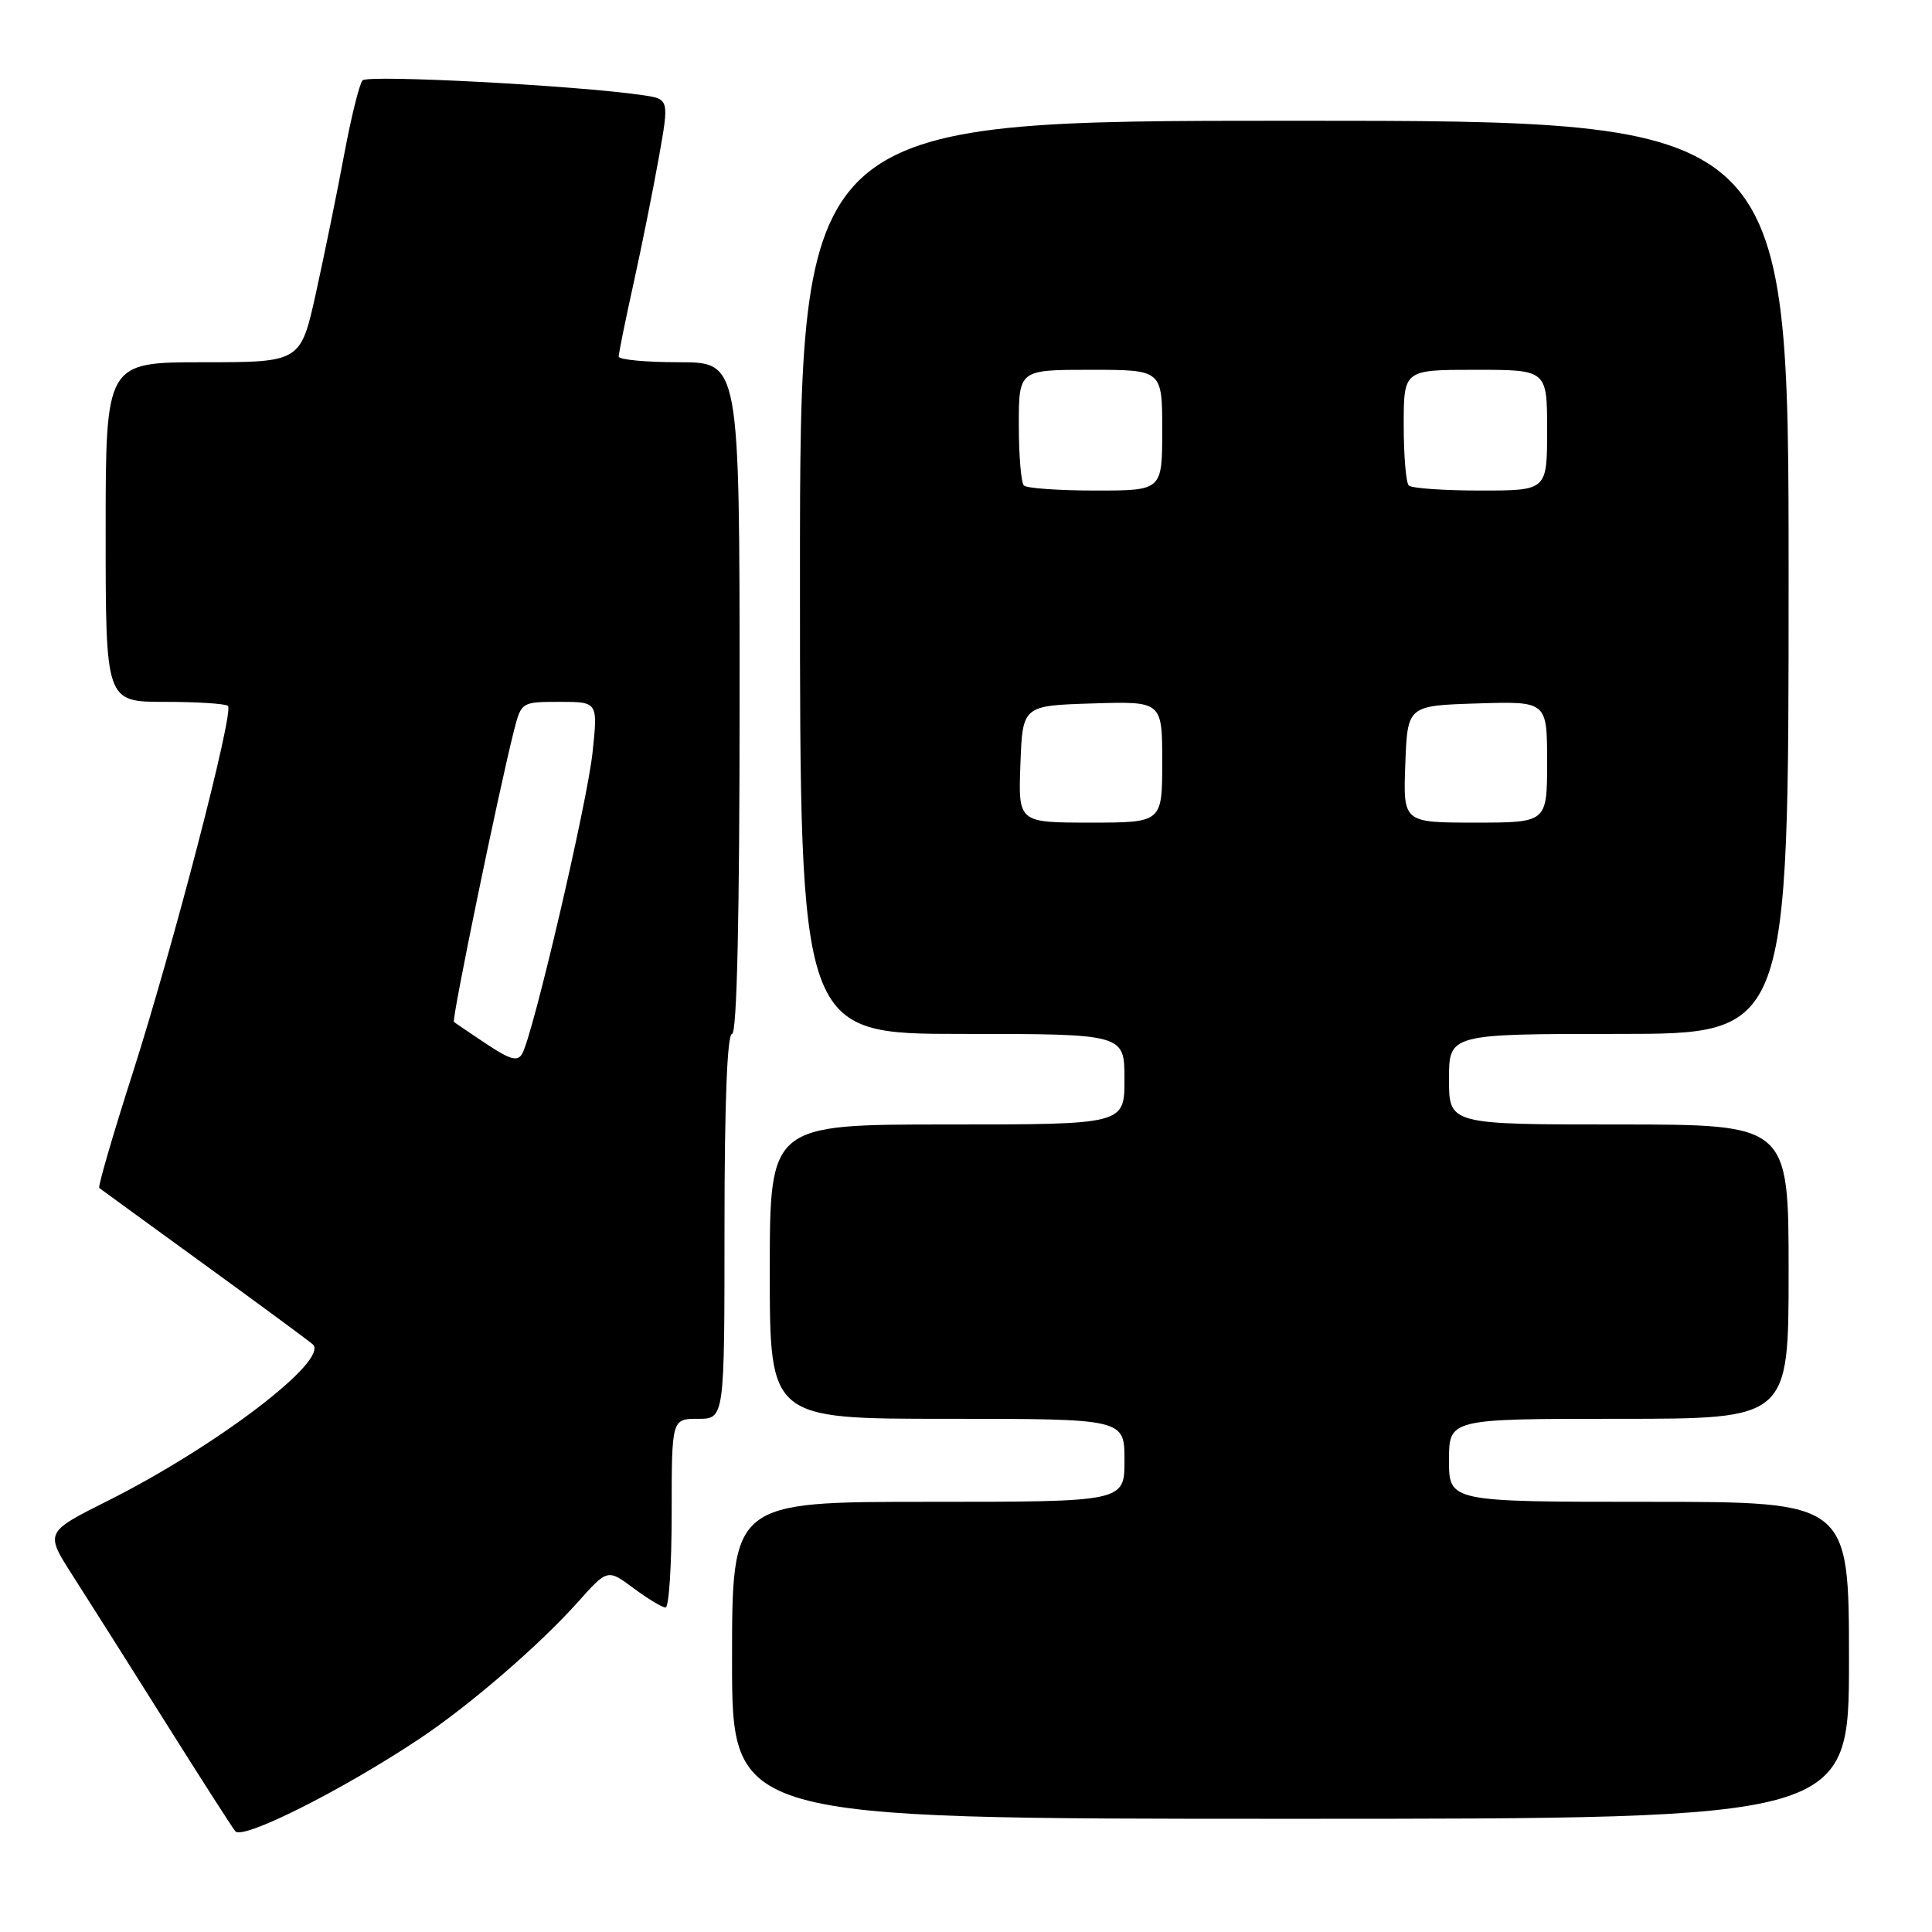 <?xml version="1.0" encoding="UTF-8" standalone="no"?>
<!DOCTYPE svg PUBLIC "-//W3C//DTD SVG 1.1//EN" "http://www.w3.org/Graphics/SVG/1.1/DTD/svg11.dtd" >
<svg xmlns="http://www.w3.org/2000/svg" xmlns:xlink="http://www.w3.org/1999/xlink" version="1.1" viewBox="0 0 256 256">
 <g >
 <path fill="currentColor"
d=" M 55.52 230.44 C 62.10 226.07 71.42 218.04 76.50 212.36 C 80.50 207.88 80.50 207.88 83.94 210.44 C 85.84 211.85 87.75 213.00 88.19 213.00 C 88.64 213.00 89.00 207.38 89.00 200.50 C 89.00 188.00 89.00 188.00 92.50 188.00 C 96.00 188.00 96.00 188.00 96.00 162.50 C 96.00 146.17 96.36 137.00 97.00 137.00 C 97.65 137.00 98.00 121.50 98.00 92.50 C 98.00 48.00 98.00 48.00 90.00 48.00 C 85.60 48.00 81.99 47.66 81.98 47.25 C 81.98 46.84 82.86 42.45 83.96 37.50 C 85.05 32.55 86.56 25.04 87.31 20.81 C 88.68 13.12 88.68 13.12 85.09 12.60 C 76.44 11.33 48.74 9.87 48.04 10.65 C 47.62 11.12 46.52 15.55 45.60 20.50 C 44.68 25.45 43.00 33.66 41.88 38.75 C 39.84 48.00 39.84 48.00 26.92 48.00 C 14.00 48.00 14.00 48.00 14.00 70.50 C 14.00 93.00 14.00 93.00 21.83 93.00 C 26.14 93.00 29.91 93.24 30.21 93.54 C 31.02 94.35 22.95 125.42 17.54 142.32 C 14.93 150.46 12.96 157.26 13.15 157.41 C 13.34 157.56 19.57 162.10 27.00 167.49 C 34.42 172.87 40.92 177.67 41.44 178.13 C 43.71 180.19 28.70 191.64 14.23 198.89 C 5.96 203.04 5.96 203.04 9.63 208.77 C 11.65 211.92 17.12 220.57 21.79 228.00 C 26.46 235.43 30.68 242.02 31.18 242.65 C 32.12 243.85 45.19 237.30 55.52 230.44 Z  M 245.00 220.00 C 245.00 199.00 245.00 199.00 218.50 199.00 C 192.00 199.00 192.00 199.00 192.00 193.50 C 192.00 188.00 192.00 188.00 214.50 188.00 C 237.00 188.00 237.00 188.00 237.00 168.50 C 237.00 149.00 237.00 149.00 214.50 149.00 C 192.00 149.00 192.00 149.00 192.00 143.00 C 192.00 137.00 192.00 137.00 214.50 137.00 C 237.00 137.00 237.00 137.00 237.00 76.50 C 237.00 16.00 237.00 16.00 171.50 16.00 C 106.00 16.00 106.00 16.00 106.00 76.50 C 106.00 137.00 106.00 137.00 127.50 137.00 C 149.00 137.00 149.00 137.00 149.00 143.00 C 149.00 149.00 149.00 149.00 125.50 149.00 C 102.00 149.00 102.00 149.00 102.00 168.50 C 102.00 188.00 102.00 188.00 125.50 188.00 C 149.00 188.00 149.00 188.00 149.00 193.50 C 149.00 199.00 149.00 199.00 123.00 199.00 C 97.00 199.00 97.00 199.00 97.00 220.00 C 97.00 241.00 97.00 241.00 171.00 241.00 C 245.00 241.00 245.00 241.00 245.00 220.00 Z  M 64.47 138.34 C 62.28 136.88 60.34 135.57 60.15 135.41 C 59.82 135.15 66.10 104.67 68.12 96.75 C 69.07 93.03 69.12 93.00 74.16 93.00 C 79.23 93.00 79.23 93.00 78.51 99.75 C 77.79 106.47 70.66 137.00 69.20 139.61 C 68.59 140.70 67.63 140.44 64.47 138.34 Z  M 135.21 101.25 C 135.50 93.50 135.50 93.50 144.75 93.21 C 154.00 92.92 154.00 92.92 154.00 100.96 C 154.00 109.00 154.00 109.00 144.46 109.00 C 134.92 109.00 134.92 109.00 135.21 101.25 Z  M 186.21 101.25 C 186.50 93.50 186.50 93.50 195.75 93.21 C 205.00 92.92 205.00 92.92 205.00 100.96 C 205.00 109.00 205.00 109.00 195.46 109.00 C 185.92 109.00 185.92 109.00 186.21 101.25 Z  M 135.67 64.33 C 135.30 63.97 135.00 60.37 135.00 56.33 C 135.00 49.00 135.00 49.00 144.50 49.00 C 154.00 49.00 154.00 49.00 154.00 57.00 C 154.00 65.00 154.00 65.00 145.17 65.00 C 140.31 65.00 136.03 64.70 135.67 64.33 Z  M 186.67 64.33 C 186.30 63.97 186.00 60.37 186.00 56.33 C 186.00 49.00 186.00 49.00 195.50 49.00 C 205.00 49.00 205.00 49.00 205.00 57.00 C 205.00 65.00 205.00 65.00 196.17 65.00 C 191.31 65.00 187.03 64.70 186.67 64.33 Z "/>
</g>
</svg>